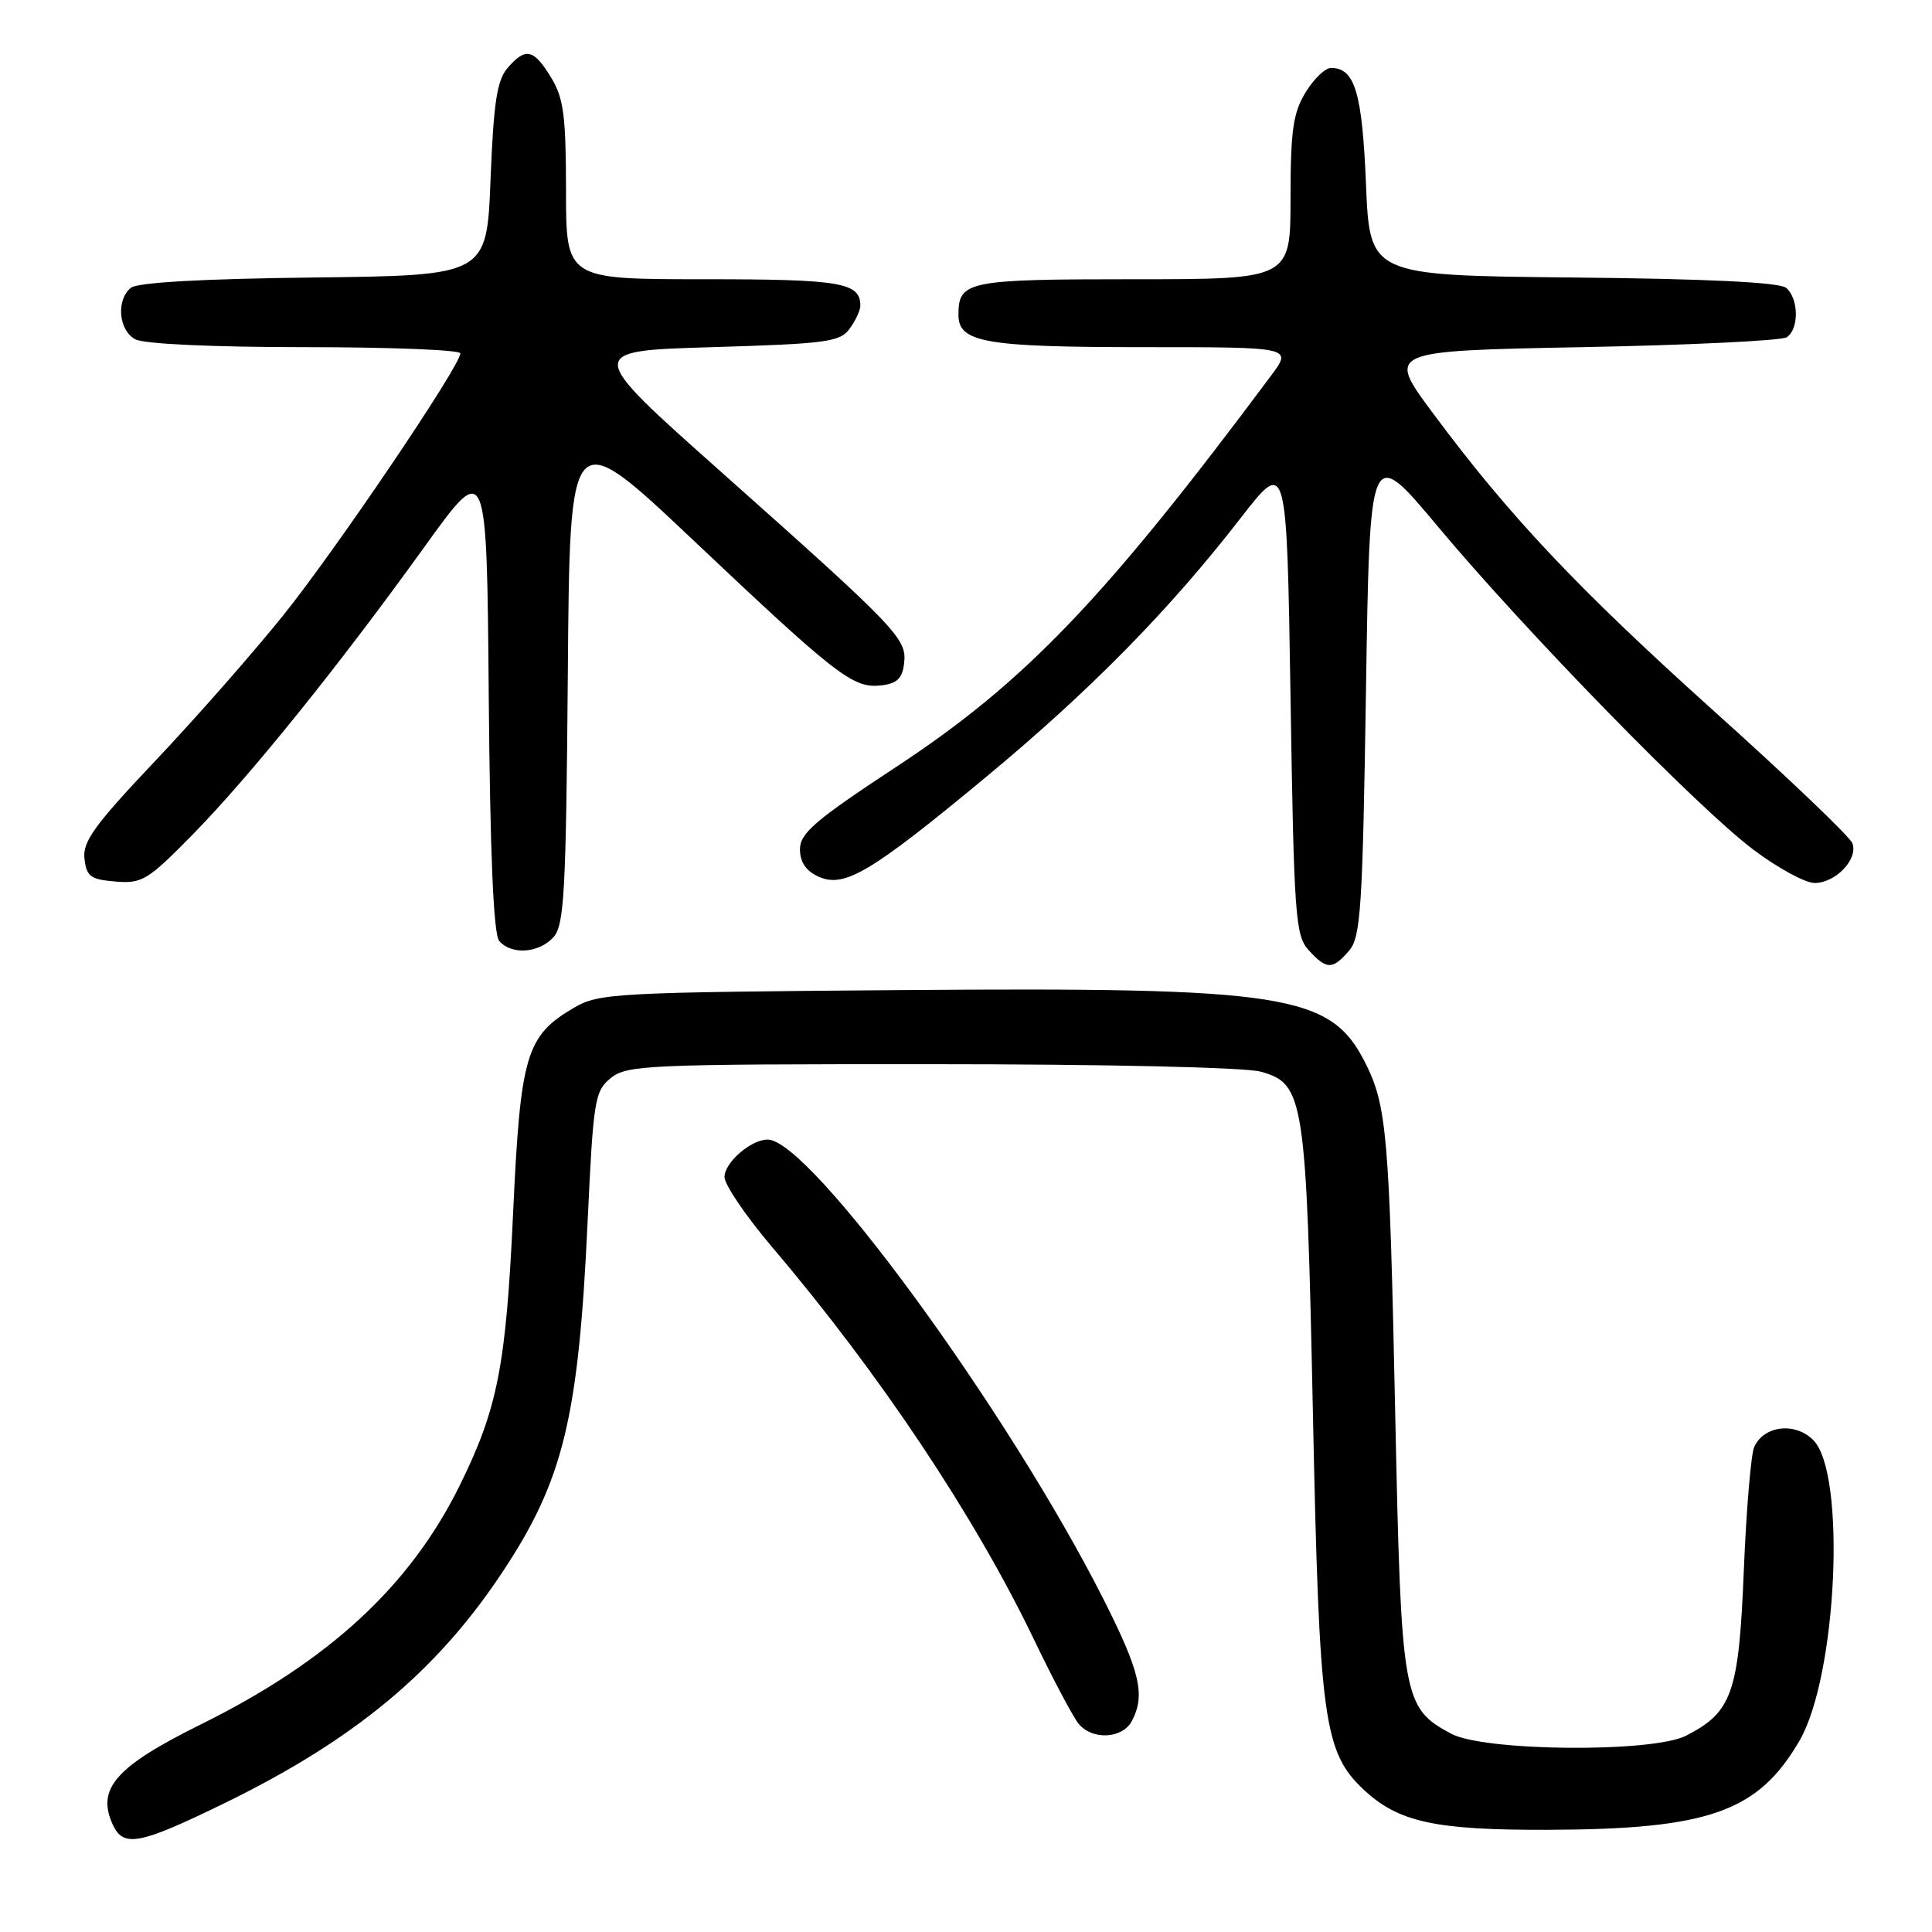 <?xml version="1.0" encoding="UTF-8" standalone="no"?>
<!DOCTYPE svg PUBLIC "-//W3C//DTD SVG 1.1//EN" "http://www.w3.org/Graphics/SVG/1.1/DTD/svg11.dtd" >
<svg xmlns="http://www.w3.org/2000/svg" xmlns:xlink="http://www.w3.org/1999/xlink" version="1.1" viewBox="0 0 256 256">
 <g >
 <path fill="currentColor"
d=" M 29.71 238.95 C 46.96 230.53 57.81 221.53 66.55 208.35 C 74.64 196.17 76.65 187.94 77.86 161.93 C 78.62 145.69 78.80 144.58 80.94 142.84 C 83.07 141.12 85.84 141.00 123.36 141.01 C 146.63 141.01 164.99 141.43 167.05 142.00 C 172.82 143.60 173.09 145.41 173.97 187.34 C 174.81 227.97 175.39 232.18 180.73 237.17 C 185.31 241.44 190.17 242.50 205.00 242.46 C 226.43 242.40 232.96 240.09 238.45 230.64 C 243.43 222.05 244.66 195.22 240.27 190.82 C 237.85 188.40 233.71 188.89 232.44 191.74 C 232.01 192.71 231.39 200.12 231.06 208.21 C 230.40 224.35 229.51 226.87 223.41 229.99 C 218.96 232.27 196.62 232.07 192.27 229.72 C 185.86 226.25 185.67 225.17 184.87 187.18 C 184.10 150.30 183.77 146.49 180.87 140.76 C 176.28 131.72 170.35 130.80 119.52 131.19 C 81.37 131.49 79.34 131.60 76.04 133.54 C 69.70 137.26 68.96 139.77 67.99 160.71 C 67.05 180.97 65.95 186.60 60.95 196.76 C 54.36 210.15 43.59 220.09 26.60 228.50 C 15.36 234.06 12.77 237.00 14.92 241.72 C 16.34 244.85 18.38 244.47 29.71 238.95 Z  M 149.96 228.07 C 151.80 224.63 151.09 221.55 146.23 211.93 C 133.61 186.97 107.34 151.00 101.72 151.00 C 99.50 151.00 96.00 154.04 96.00 155.96 C 96.00 156.98 98.85 161.17 102.33 165.27 C 116.51 181.95 129.12 200.84 136.97 217.17 C 139.52 222.48 142.21 227.55 142.93 228.42 C 144.74 230.60 148.71 230.40 149.96 228.07 Z  M 178.76 125.97 C 180.31 124.16 180.55 120.43 181.00 91.46 C 181.50 58.98 181.50 58.98 190.50 69.74 C 202.25 83.79 224.94 107.03 232.35 112.60 C 235.57 115.02 239.21 117.00 240.44 117.00 C 243.24 117.00 246.25 113.82 245.45 111.73 C 245.12 110.87 236.98 103.09 227.35 94.44 C 209.06 78.00 199.98 68.38 189.82 54.68 C 183.75 46.50 183.75 46.50 209.63 46.00 C 223.86 45.73 236.06 45.14 236.75 44.69 C 238.40 43.62 238.35 39.54 236.67 38.14 C 235.79 37.41 226.23 36.94 208.42 36.77 C 181.50 36.50 181.50 36.50 181.00 24.40 C 180.50 12.24 179.52 9.00 176.36 9.00 C 175.60 9.00 174.08 10.46 172.99 12.25 C 171.34 14.96 171.01 17.30 171.00 26.25 C 171.00 37.00 171.00 37.00 150.20 37.00 C 128.17 37.00 127.00 37.24 127.00 41.72 C 127.00 45.39 130.50 46.00 151.68 46.00 C 171.24 46.00 171.24 46.00 168.44 49.75 C 146.37 79.37 135.81 90.40 118.75 101.62 C 108.01 108.68 106.00 110.41 106.00 112.53 C 106.00 114.22 106.79 115.40 108.44 116.15 C 111.86 117.71 115.31 115.67 130.57 103.03 C 144.37 91.59 154.93 80.87 164.39 68.65 C 170.50 60.77 170.50 60.77 171.00 92.28 C 171.46 121.47 171.64 123.95 173.40 125.90 C 175.78 128.51 176.57 128.52 178.76 125.97 Z  M 73.33 124.19 C 74.77 122.59 75.00 118.32 75.24 89.25 C 75.50 56.12 75.50 56.12 91.82 71.54 C 110.93 89.61 113.05 91.24 116.75 90.82 C 118.87 90.57 119.57 89.90 119.80 87.88 C 120.18 84.63 118.97 83.37 95.52 62.50 C 77.53 46.50 77.53 46.50 94.35 46.00 C 109.51 45.55 111.31 45.31 112.58 43.56 C 113.36 42.49 114.00 41.12 114.00 40.51 C 114.00 37.43 111.44 37.00 93.30 37.00 C 75.00 37.00 75.00 37.00 75.00 25.25 C 74.99 15.30 74.69 13.00 73.01 10.25 C 70.71 6.47 69.63 6.24 67.24 9.03 C 65.85 10.64 65.40 13.63 65.00 23.78 C 64.50 36.50 64.50 36.50 41.58 36.77 C 26.72 36.94 18.19 37.43 17.33 38.14 C 15.36 39.78 15.72 43.78 17.93 44.96 C 19.09 45.58 28.17 46.00 40.43 46.00 C 51.75 46.00 61.00 46.37 61.00 46.82 C 61.00 48.46 44.60 72.72 37.55 81.51 C 33.57 86.47 25.95 95.14 20.60 100.79 C 12.53 109.31 10.93 111.53 11.19 113.78 C 11.46 116.14 12.00 116.54 15.31 116.81 C 18.83 117.10 19.59 116.64 25.55 110.56 C 33.14 102.82 44.85 88.29 56.29 72.40 C 64.50 60.99 64.50 60.99 64.76 92.16 C 64.94 113.13 65.39 123.77 66.14 124.66 C 67.71 126.56 71.40 126.32 73.33 124.19 Z "/>
</g>
</svg>